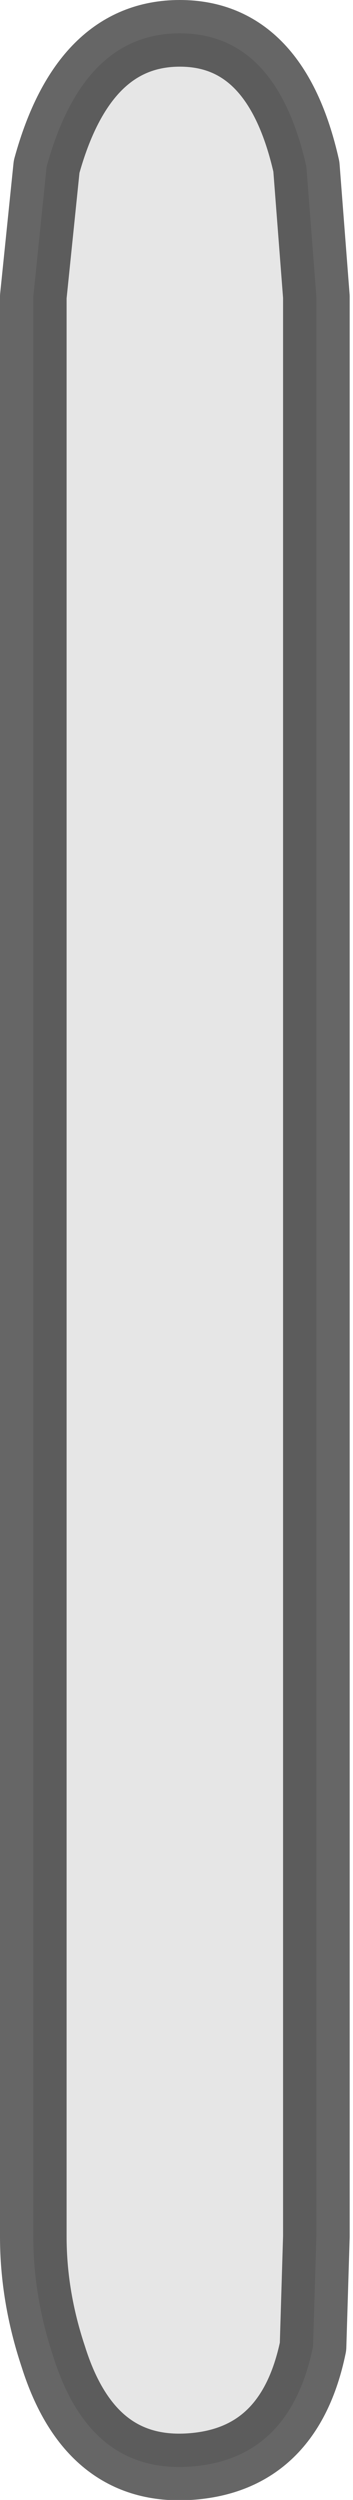 <?xml version="1.0" encoding="UTF-8" standalone="no"?>
<svg xmlns:xlink="http://www.w3.org/1999/xlink" height="37.5px" width="5.3px" xmlns="http://www.w3.org/2000/svg">
  <g transform="matrix(1.0, 0.0, 0.0, 1.0, 0.5, 0.5)">
    <path d="M4.25 3.95 L4.25 33.05 4.2 34.7 Q3.85 36.4 2.35 36.5 0.85 36.6 0.3 34.85 0.0 33.95 0.0 33.05 L0.0 3.95 0.2 2.0 Q0.75 0.0 2.2 0.0 3.65 0.0 4.1 2.0 L4.25 3.95" fill="#000000" fill-opacity="0.098" fill-rule="evenodd" stroke="none"/>
    <path d="M4.25 3.95 L4.25 33.05 4.2 34.7 Q3.85 36.4 2.35 36.5 0.85 36.6 0.3 34.85 0.0 33.95 0.0 33.05 L0.0 3.95 0.2 2.0 Q0.75 0.0 2.2 0.0 3.65 0.0 4.1 2.0 L4.25 3.95 Z" fill="none" stroke="#000000" stroke-linecap="round" stroke-linejoin="round" stroke-opacity="0.6" stroke-width="1.0"/>
  </g>
</svg>
